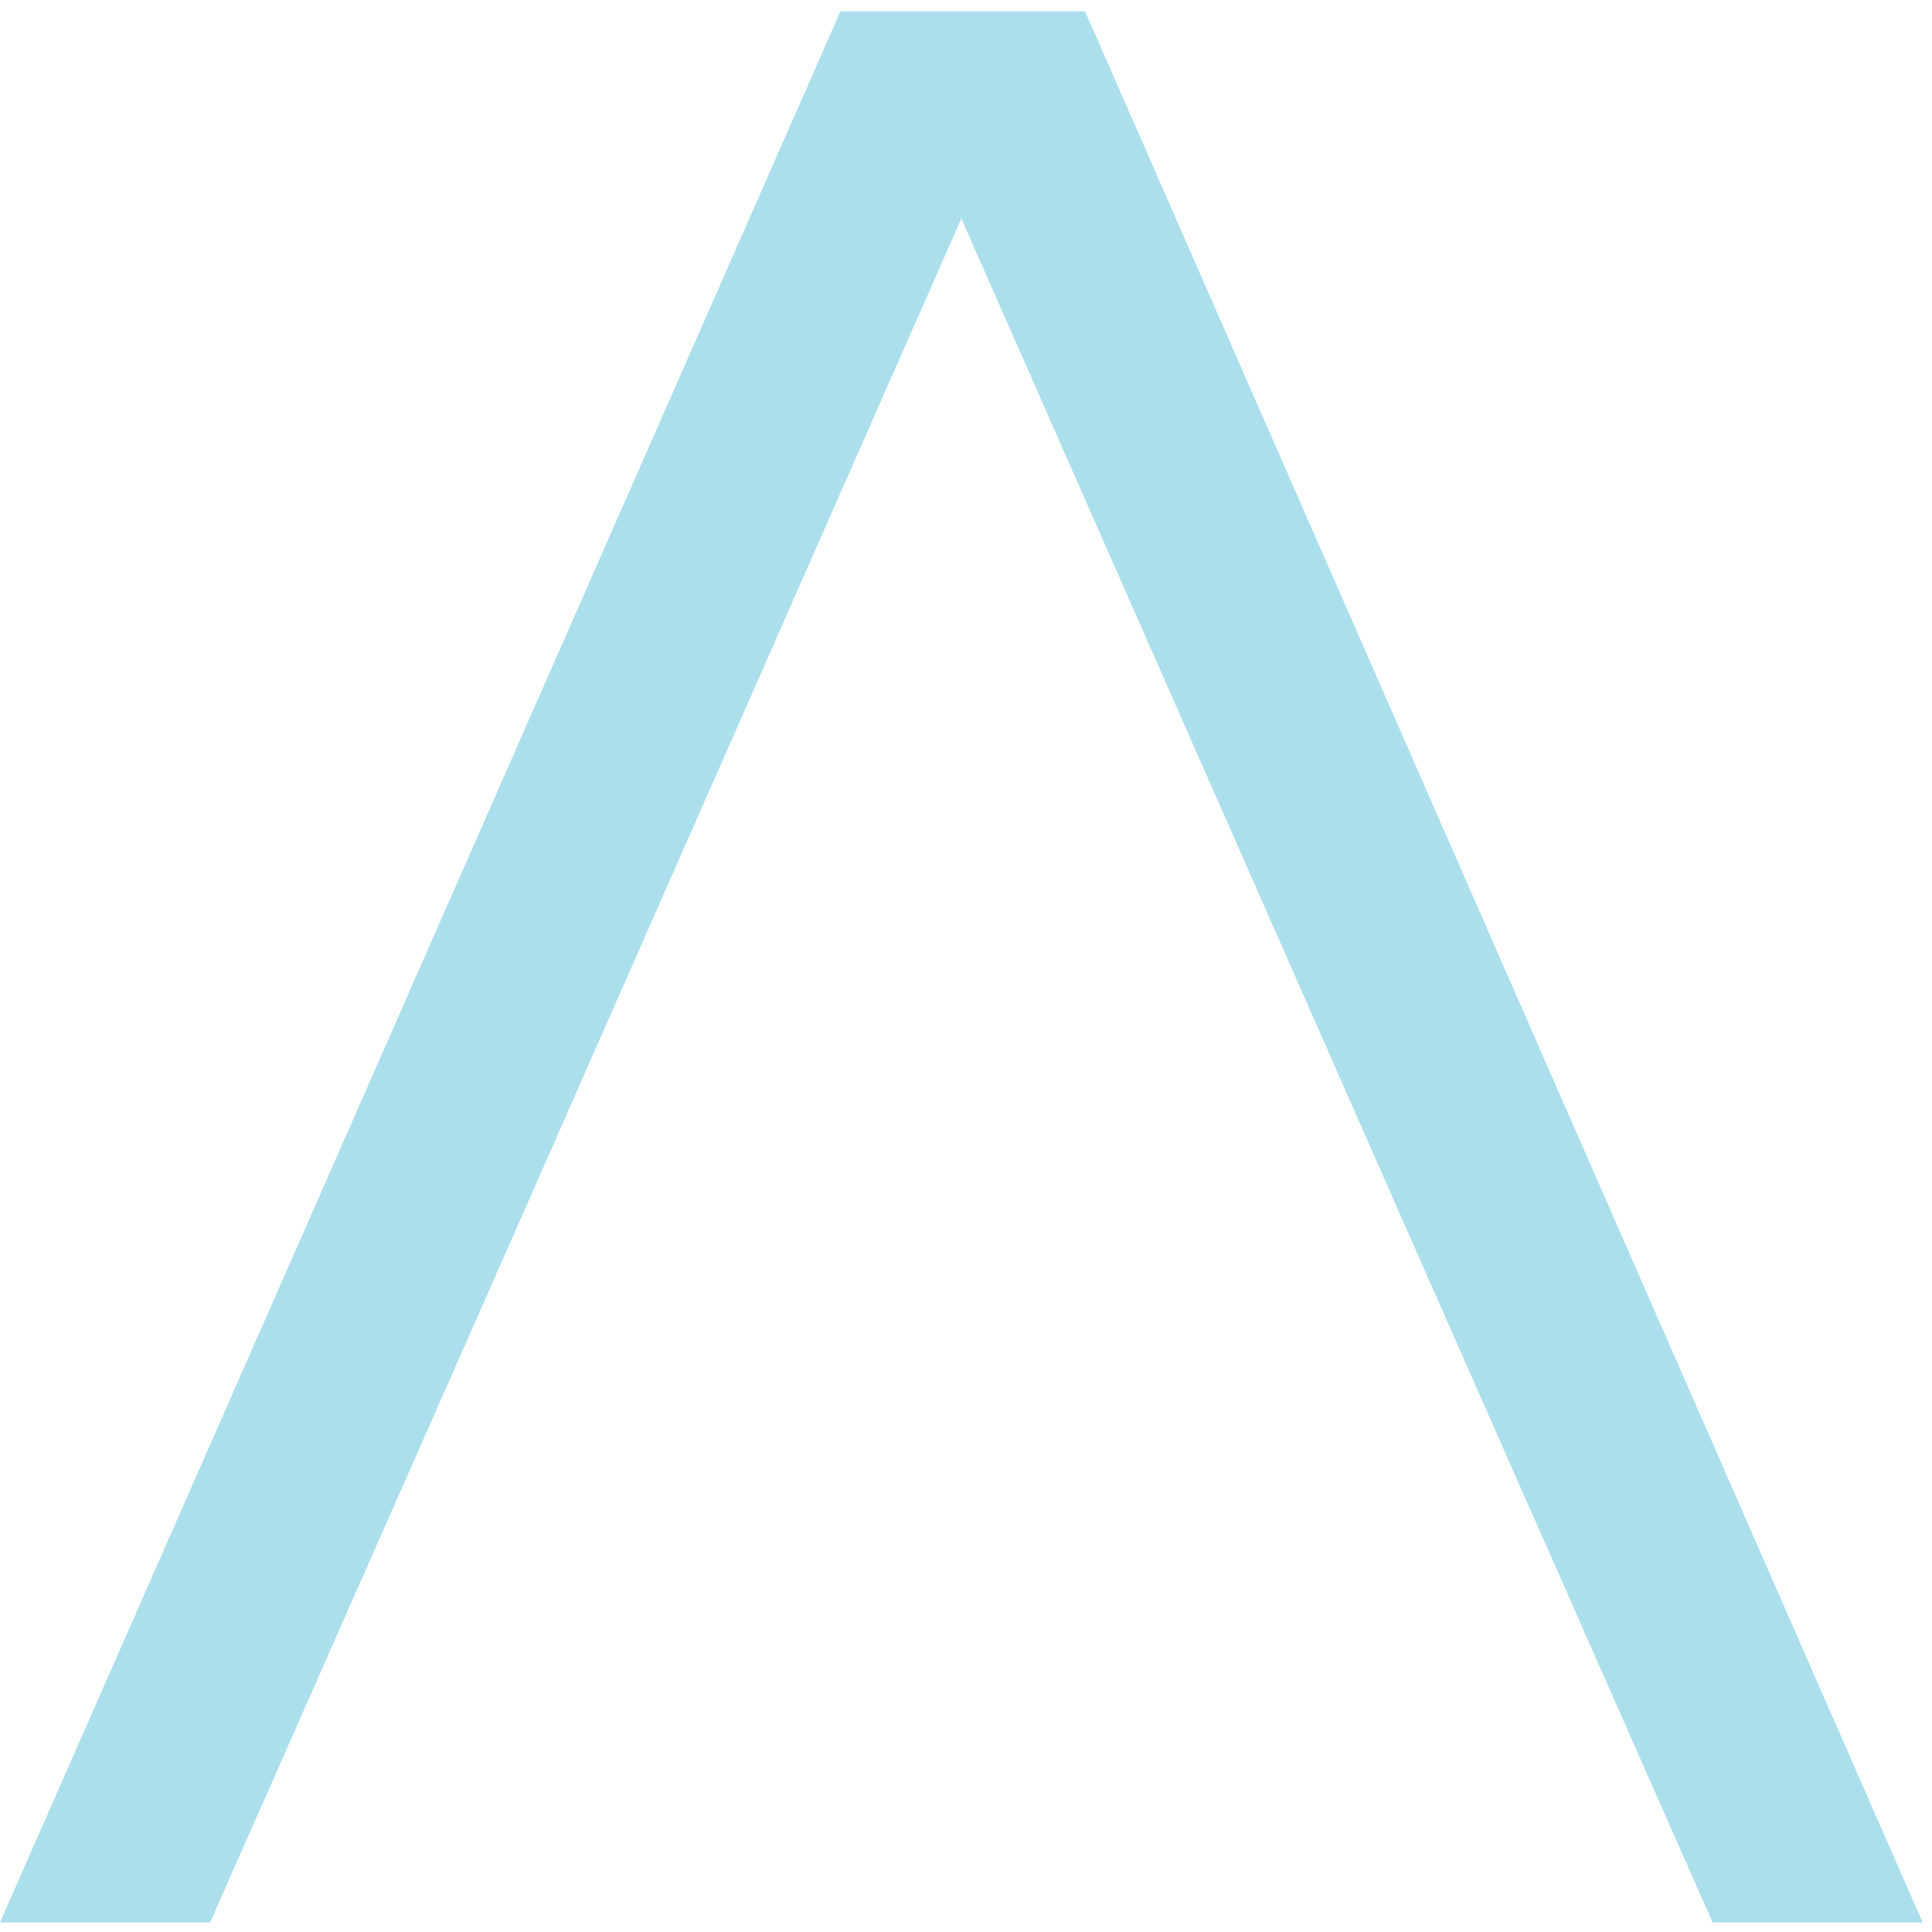 <svg width="74" height="74" viewBox="0 0 74 74" fill="none" xmlns="http://www.w3.org/2000/svg">
<path d="M41.561 0.434H32.191L0 73.634H8.048L18.852 49.16L36.821 8.37L54.791 49.16L65.595 73.634H73.642L41.561 0.434Z" fill="#ABDFEC"/>
</svg>
